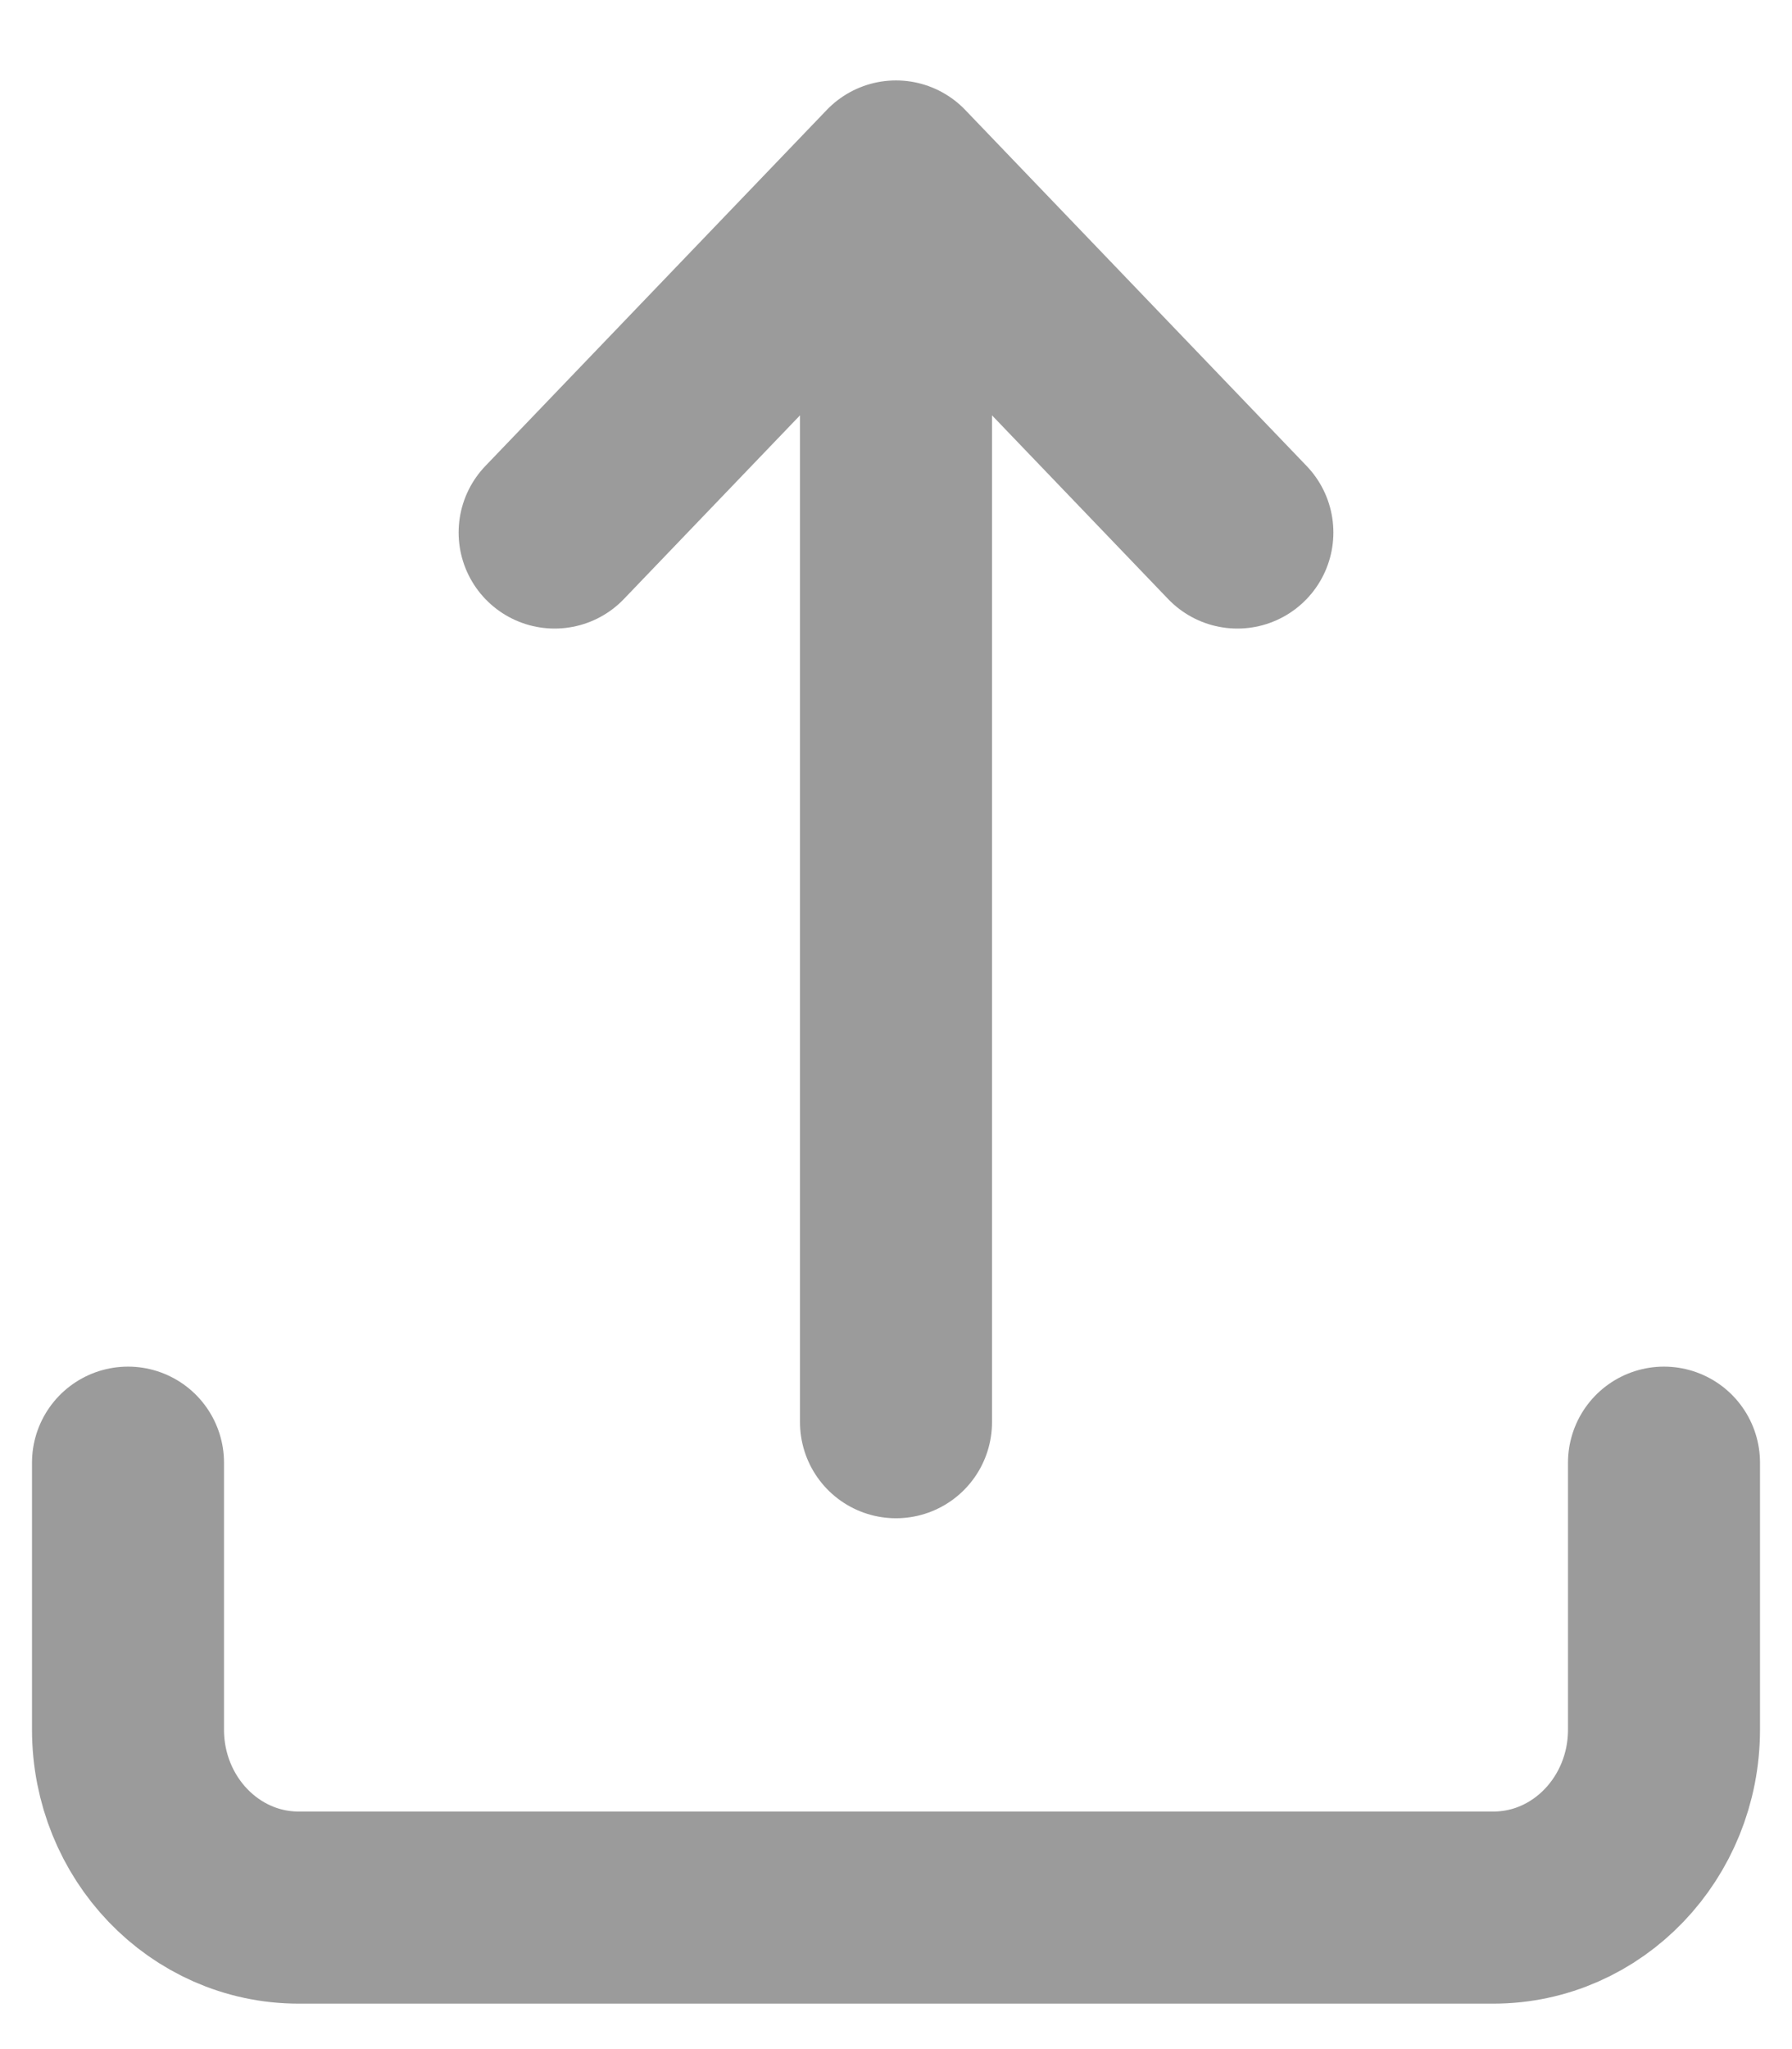 <svg xmlns="http://www.w3.org/2000/svg" width="14" height="16" viewBox="0 0 14 16">
    <g fill="none" fill-rule="evenodd" stroke="#9B9B9B" stroke-linecap="round" stroke-linejoin="round" stroke-width="1.5">
        <path d="M1 11.421v2.084c0 .768.597 1.39 1.333 1.39h9.334c.736 0 1.333-.622 1.333-1.39v-2.084M4.333 4.158L7 1.378l2.667 2.78M7 11.105V1.38"/>
    </g>
</svg>
